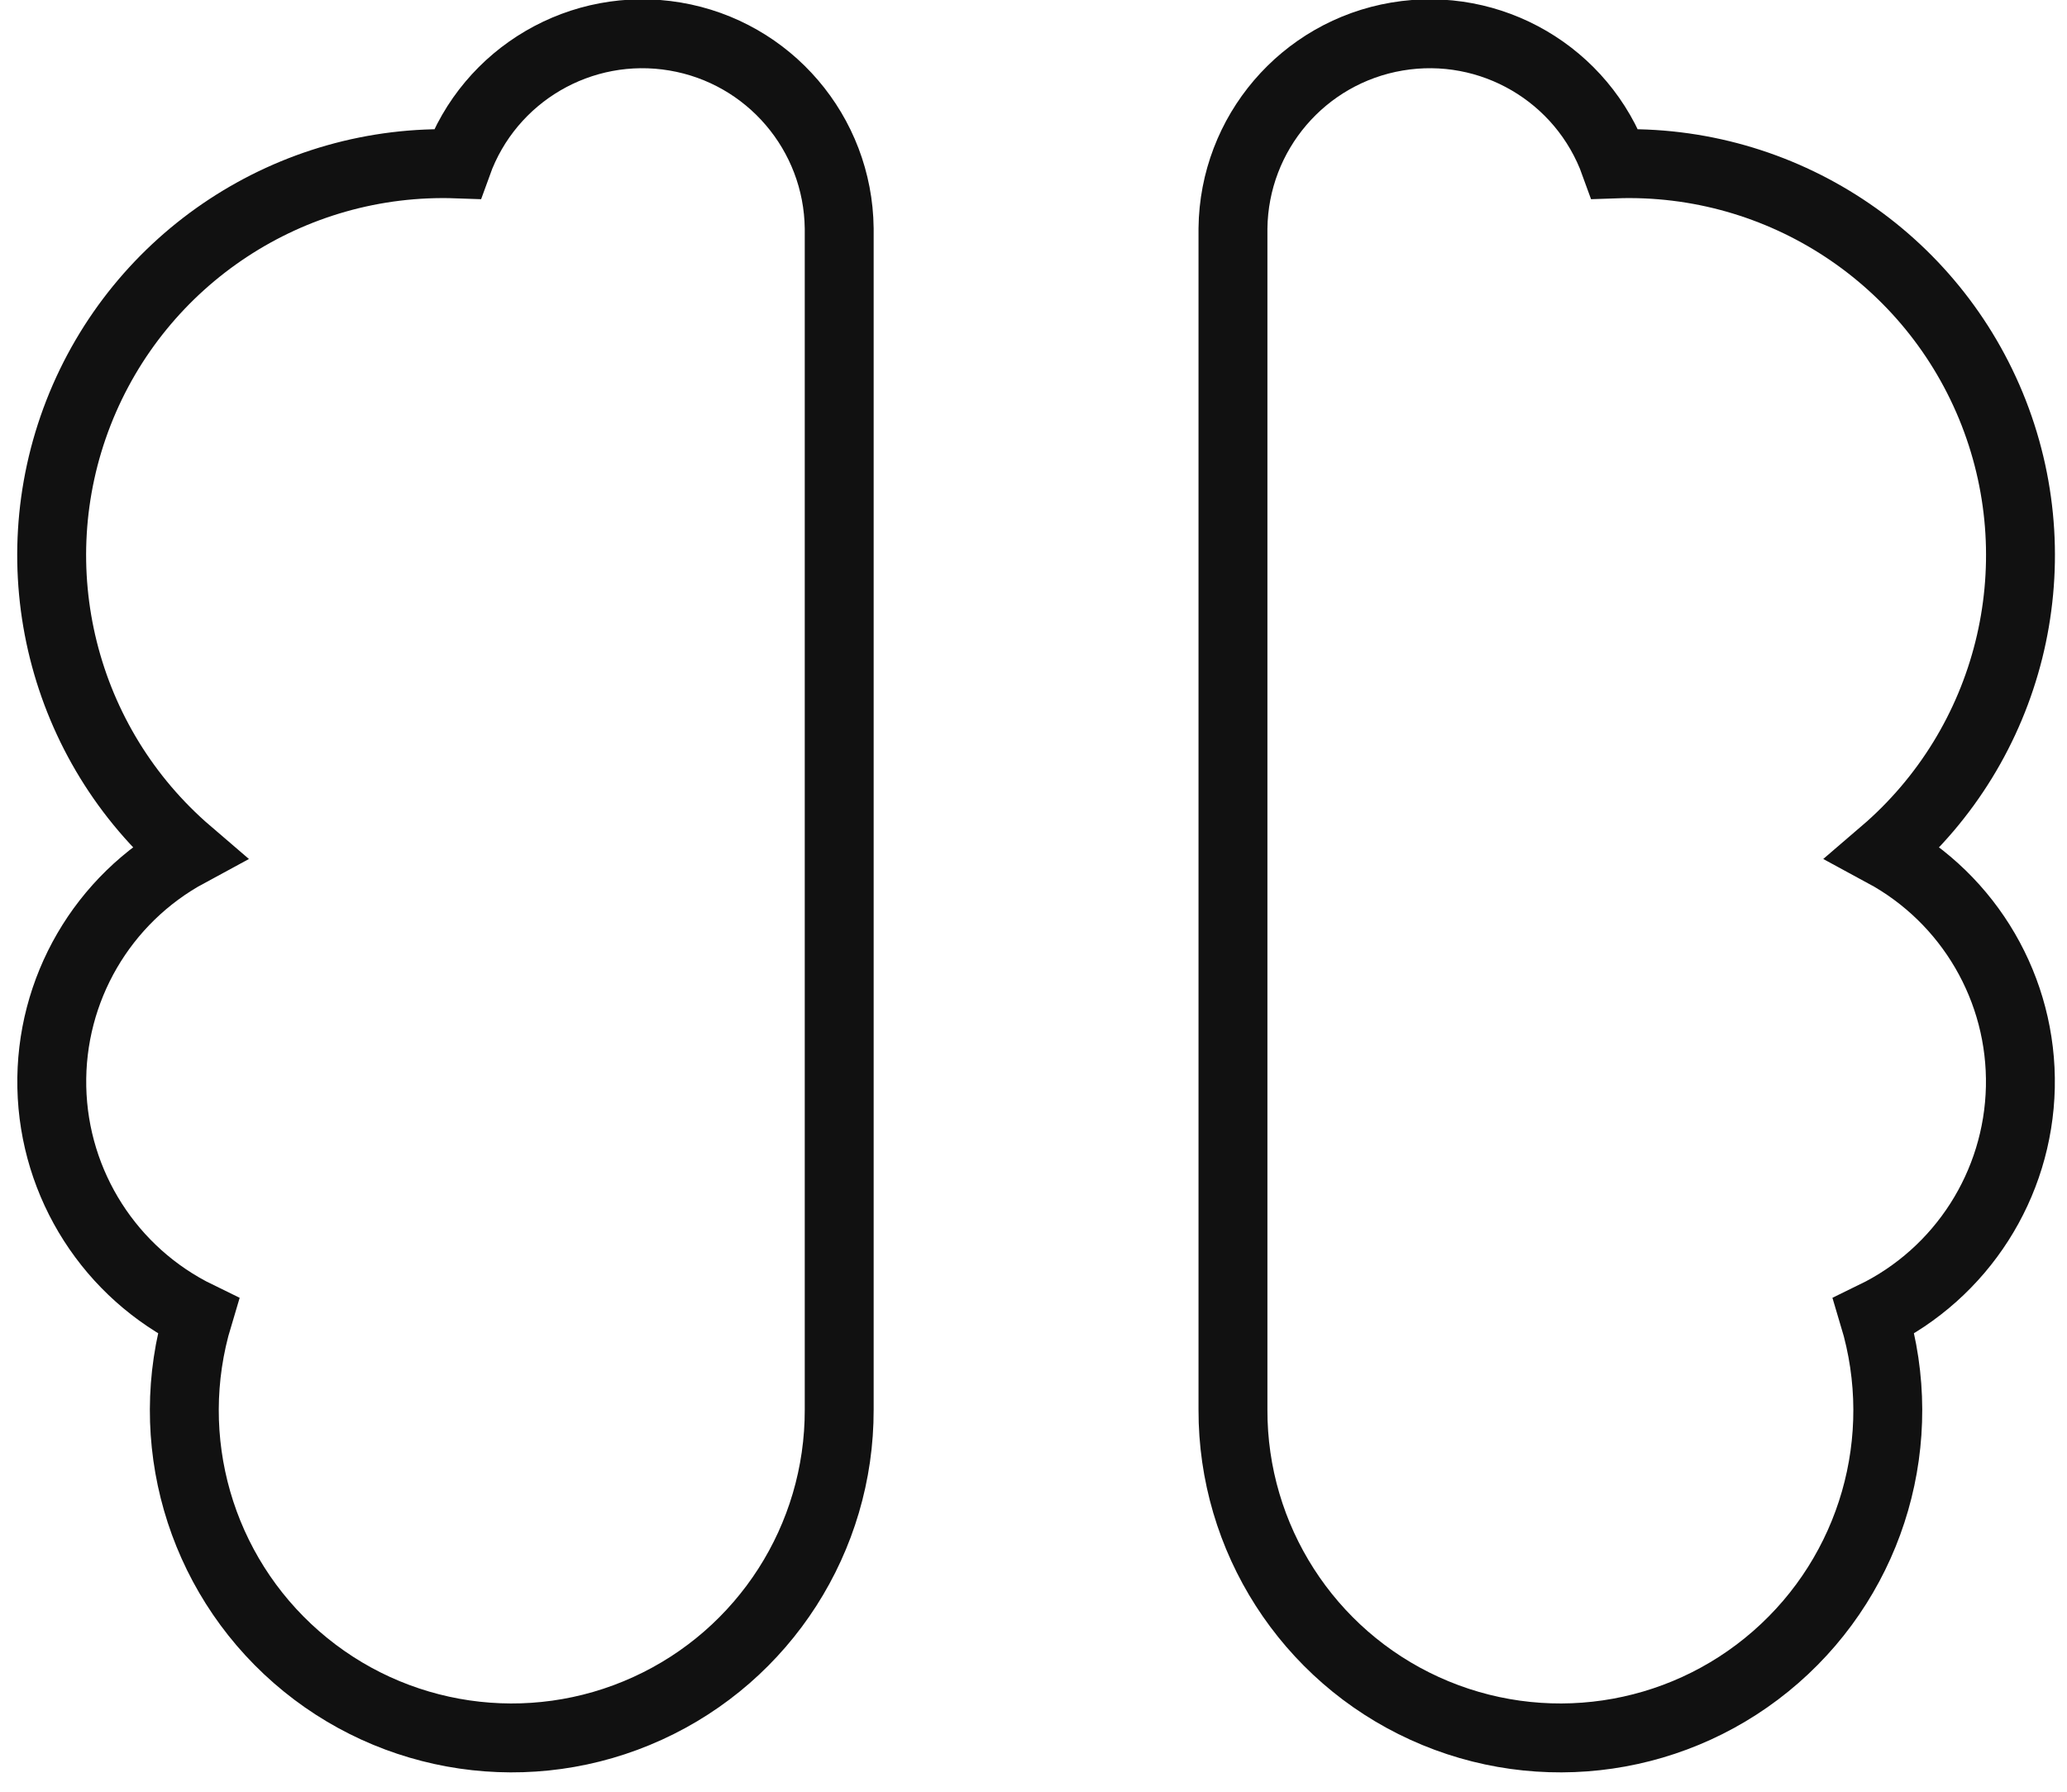 <?xml version="1.0" encoding="UTF-8"?>
<svg width="30px" height="26px" viewBox="0 0 30 26" version="1.1" xmlns="http://www.w3.org/2000/svg" xmlns:xlink="http://www.w3.org/1999/xlink">
    <!-- Generator: Sketch 54 (76480) - https://sketchapp.com -->
    <title>Mind Map</title>
    <desc>Created with Sketch.</desc>
    <g id="Icons" stroke="none" stroke-width="1" fill="none" fill-rule="evenodd">
        <g id="Mind-Map" transform="translate(-1.234, -1.996)" stroke="#111111">
            <path d="M13.414,5.31 C13.398,3.928 12.395,2.756 11.033,2.526 C9.67,2.296 8.338,3.074 7.87,4.374 C5.456,4.288 3.252,5.737 2.373,7.986 C1.495,10.236 2.135,12.795 3.969,14.367 C2.721,15.041 1.956,16.356 1.986,17.773 C2.016,19.19 2.837,20.472 4.111,21.092 C3.573,22.879 4.131,24.815 5.536,26.042 C6.941,27.27 8.935,27.561 10.632,26.787 C12.33,26.014 13.418,24.318 13.414,22.452 L13.414,5.31 Z" id="Path"></path>
            <path d="M19.129,5.31 C19.145,3.928 20.148,2.756 21.51,2.526 C22.873,2.296 24.205,3.074 24.673,4.374 C27.087,4.288 29.291,5.737 30.17,7.986 C31.048,10.236 30.408,12.795 28.574,14.367 C29.821,15.041 30.587,16.356 30.557,17.773 C30.526,19.19 29.706,20.472 28.431,21.092 C28.969,22.879 28.412,24.815 27.007,26.042 C25.602,27.27 23.608,27.561 21.91,26.787 C20.213,26.014 19.124,24.318 19.129,22.452 L19.129,5.31 Z" id="Path"></path>
        </g>
    </g>
</svg>